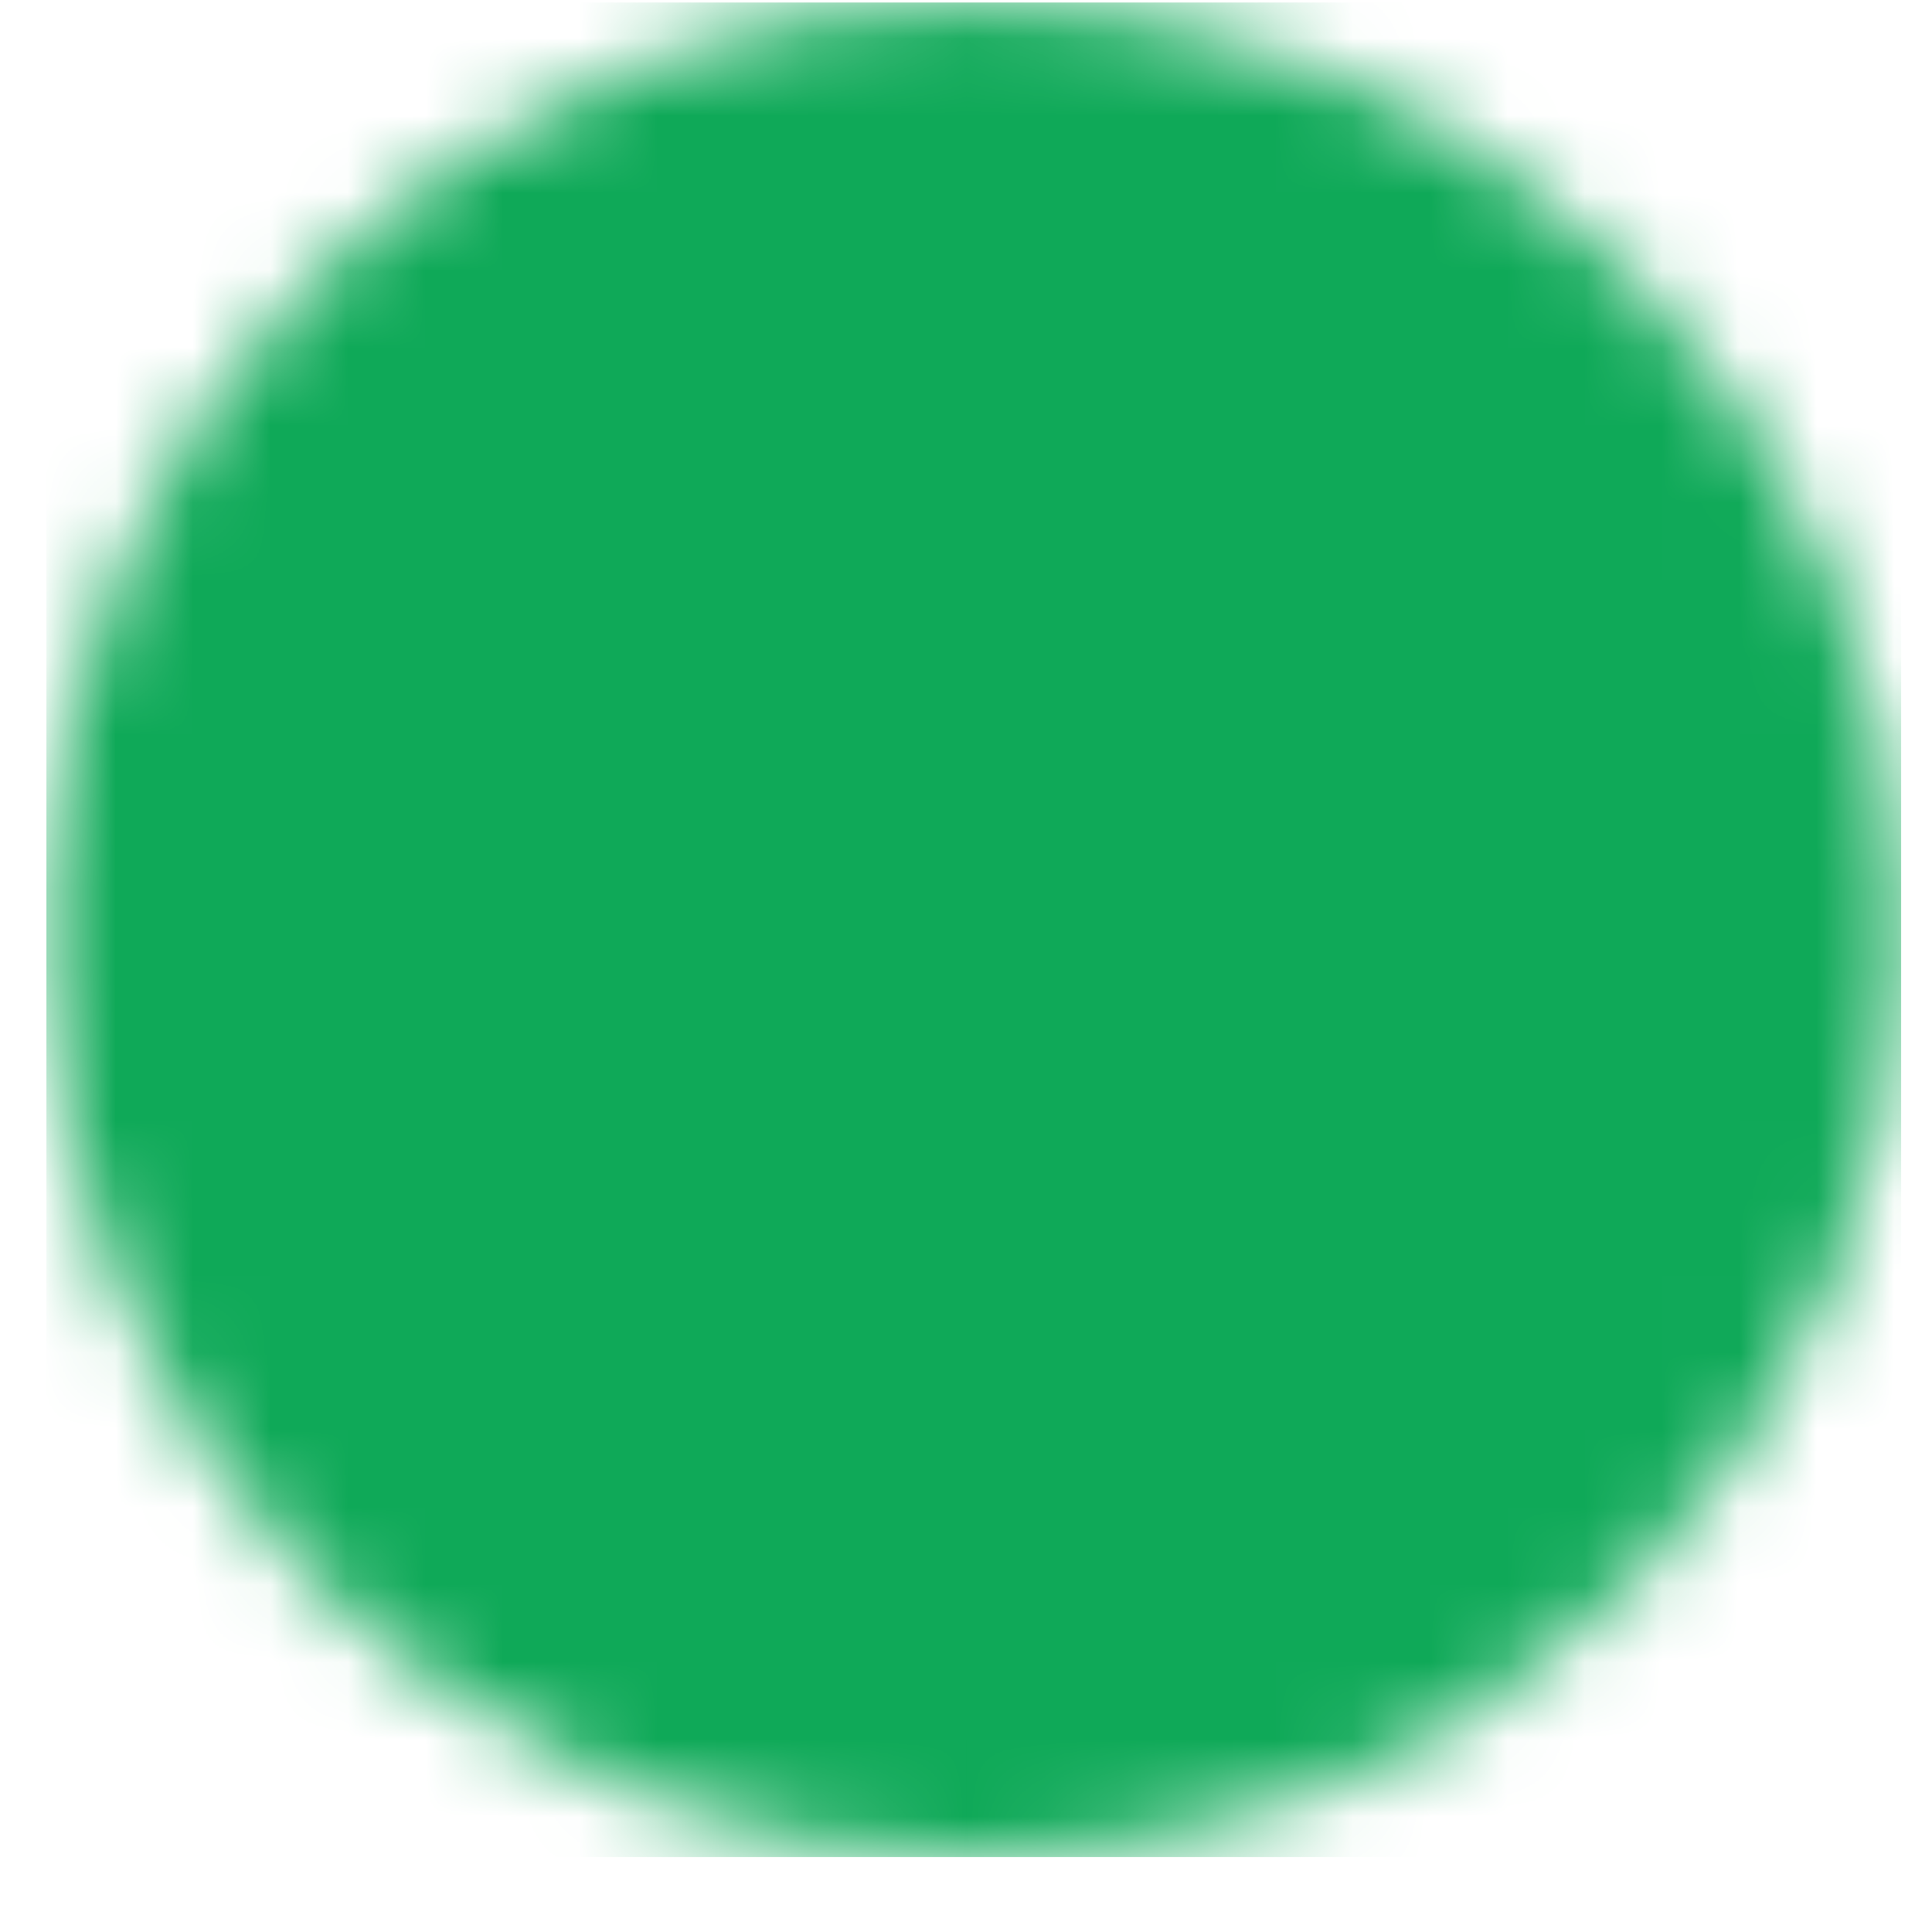 <svg width="25" height="25" viewBox="0 0 25 25" fill="none" xmlns="http://www.w3.org/2000/svg">
<g clip-path="url(#clip0_1850_4790)">
<mask id="mask0_1850_4790" style="mask-type:luminance" maskUnits="userSpaceOnUse" x="0" y="0" width="25" height="25">
<path d="M12.6 22.031C13.913 22.032 15.214 21.774 16.427 21.272C17.641 20.769 18.743 20.032 19.671 19.102C20.601 18.174 21.338 17.072 21.841 15.858C22.343 14.645 22.601 13.344 22.6 12.031C22.601 10.717 22.343 9.416 21.841 8.203C21.338 6.989 20.601 5.887 19.671 4.96C18.743 4.03 17.641 3.292 16.427 2.789C15.214 2.287 13.913 2.029 12.6 2.031C11.286 2.029 9.985 2.287 8.772 2.79C7.558 3.292 6.456 4.03 5.529 4.96C4.599 5.887 3.861 6.989 3.358 8.203C2.856 9.416 2.598 10.717 2.6 12.031C2.598 13.344 2.856 14.645 3.358 15.858C3.861 17.072 4.599 18.174 5.529 19.102C6.456 20.032 7.558 20.769 8.772 21.272C9.985 21.774 11.286 22.032 12.6 22.031Z" fill="white" stroke="white" stroke-width="4" stroke-linejoin="round"/>
<path d="M8.6 12.031L11.6 15.031L17.6 9.031" stroke="black" stroke-width="4" stroke-linecap="round" stroke-linejoin="round"/>
</mask>
<g mask="url(#mask0_1850_4790)">
<path d="M0.6 0.031H24.6V24.031H0.6V0.031Z" fill="#0FA958"/>
</g>
</g>
<defs>
<clipPath id="clip0_1850_4790">
<rect width="24" height="24" fill="white" transform="translate(0.6 0.031)"/>
</clipPath>
</defs>
</svg>
